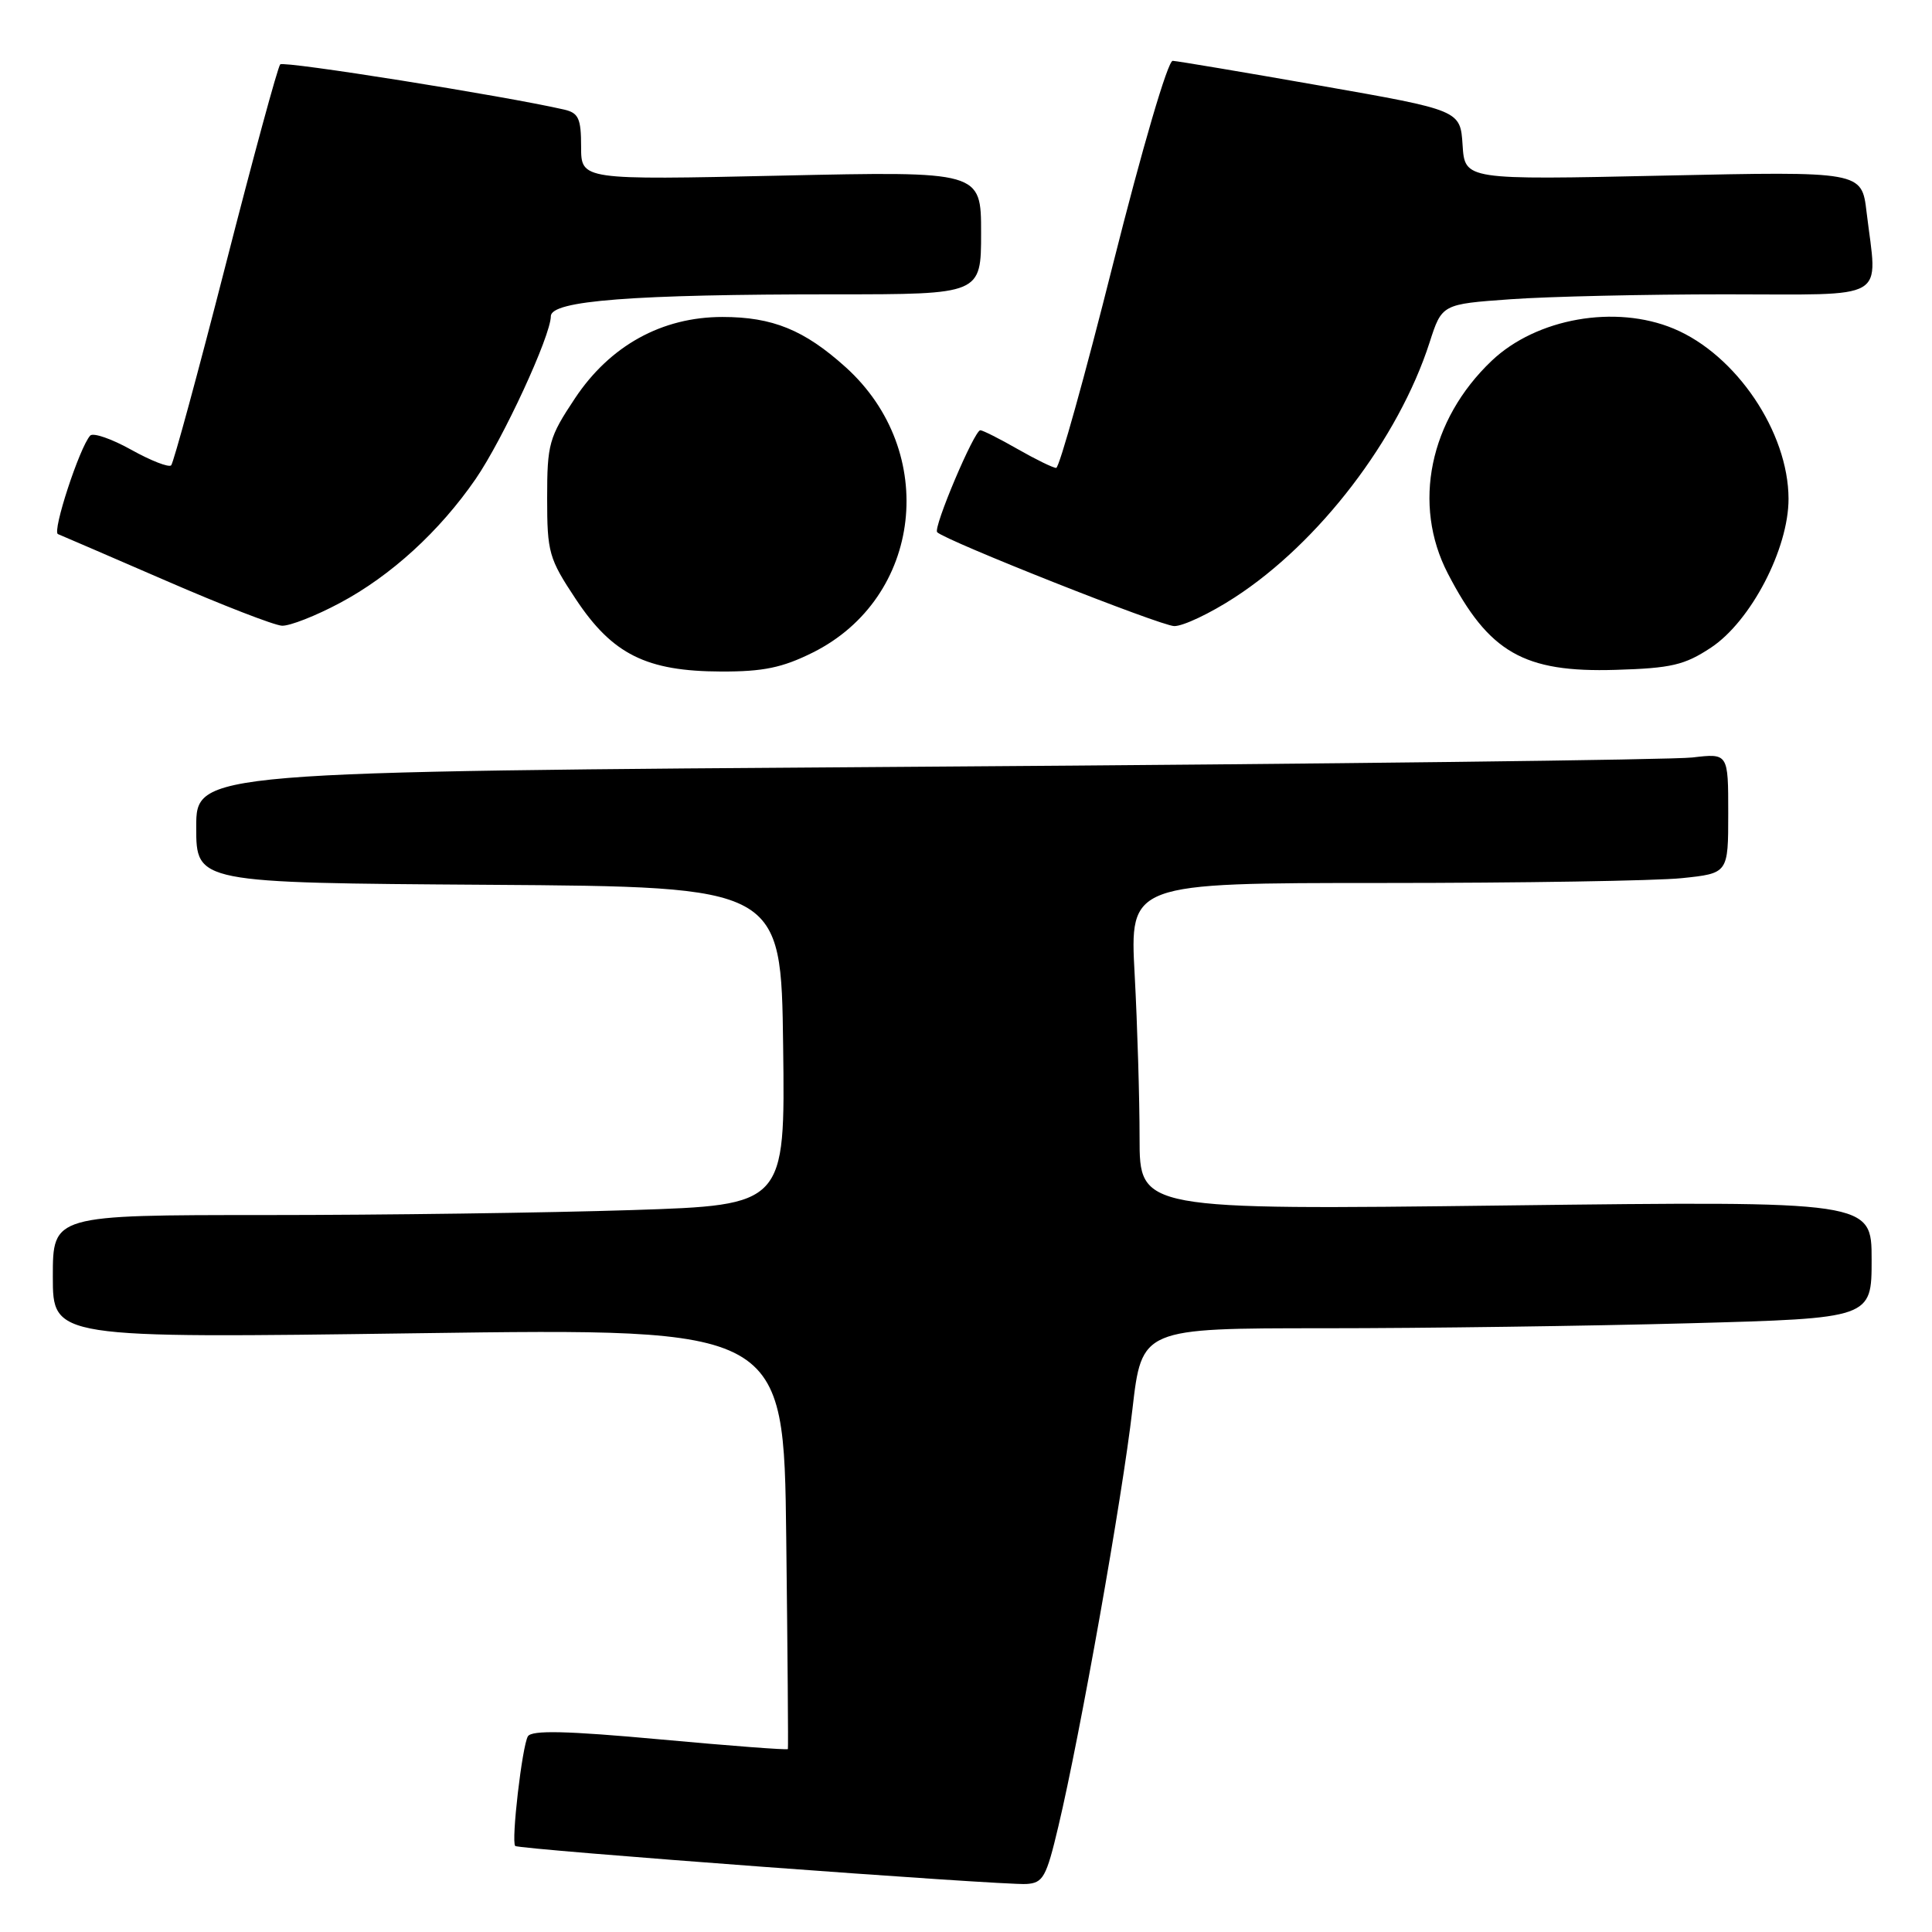 <?xml version="1.0" encoding="UTF-8" standalone="no"?>
<!DOCTYPE svg PUBLIC "-//W3C//DTD SVG 1.1//EN" "http://www.w3.org/Graphics/SVG/1.1/DTD/svg11.dtd" >
<svg xmlns="http://www.w3.org/2000/svg" xmlns:xlink="http://www.w3.org/1999/xlink" version="1.1" viewBox="0 0 256 256">
 <g >
 <path fill="currentColor"
d=" M 140.24 242.00 C 143.12 229.88 148.72 198.37 150.05 186.75 C 151.29 176.00 151.29 176.00 175.48 176.00 C 188.79 176.00 210.55 175.70 223.84 175.34 C 248.00 174.68 248.00 174.68 248.00 166.91 C 248.00 159.14 248.00 159.14 199.50 159.73 C 151.00 160.32 151.00 160.32 151.00 150.81 C 151.00 145.59 150.71 135.84 150.35 129.16 C 149.69 117.00 149.69 117.00 183.20 117.00 C 201.63 117.00 219.47 116.71 222.85 116.36 C 229.00 115.72 229.00 115.72 229.00 107.76 C 229.00 99.81 229.00 99.81 224.25 100.37 C 221.64 100.68 175.96 101.23 122.75 101.59 C 26.00 102.25 26.00 102.25 26.00 109.61 C 26.00 116.98 26.00 116.98 64.75 117.24 C 103.50 117.50 103.50 117.50 103.77 138.59 C 104.04 159.68 104.04 159.68 83.77 160.34 C 72.62 160.70 50.79 161.00 35.25 161.00 C 7.00 161.00 7.00 161.00 7.00 169.16 C 7.00 177.33 7.00 177.33 55.43 176.66 C 103.86 175.99 103.86 175.99 104.18 203.75 C 104.36 219.01 104.46 231.62 104.40 231.76 C 104.35 231.91 96.74 231.33 87.48 230.48 C 75.05 229.34 70.47 229.24 69.95 230.07 C 69.19 231.32 67.71 244.04 68.27 244.60 C 68.72 245.06 132.76 249.82 135.98 249.64 C 138.22 249.51 138.64 248.76 140.24 242.00 Z  M 107.69 86.47 C 122.22 79.23 124.45 59.83 112.05 48.65 C 106.57 43.71 102.36 42.00 95.73 42.00 C 87.70 42.00 80.82 45.80 76.18 52.79 C 72.74 57.96 72.50 58.83 72.50 66.00 C 72.50 73.22 72.73 74.01 76.31 79.41 C 81.16 86.71 85.65 88.95 95.55 88.98 C 101.13 89.00 103.67 88.47 107.69 86.47 Z  M 226.72 85.81 C 232.01 82.30 237.00 72.71 236.99 66.09 C 236.97 57.26 230.05 47.00 221.78 43.55 C 214.05 40.32 203.59 42.17 197.66 47.80 C 189.41 55.64 187.10 66.84 191.85 76.00 C 197.27 86.47 201.91 89.13 214.08 88.76 C 221.46 88.54 223.21 88.13 226.72 85.81 Z  M 45.03 79.90 C 51.80 76.30 58.25 70.40 63.03 63.46 C 66.65 58.19 72.97 44.52 72.99 41.90 C 73.00 39.83 83.83 39.00 110.65 39.00 C 130.00 39.00 130.00 39.00 130.00 30.85 C 130.00 22.69 130.00 22.69 103.50 23.27 C 77.00 23.85 77.00 23.85 77.00 19.44 C 77.00 15.69 76.66 14.96 74.75 14.52 C 66.81 12.70 37.62 8.05 37.13 8.53 C 36.81 8.86 33.56 20.81 29.90 35.10 C 26.24 49.39 22.99 61.34 22.68 61.66 C 22.36 61.97 19.98 61.04 17.38 59.59 C 14.78 58.14 12.34 57.30 11.95 57.72 C 10.54 59.28 6.88 70.46 7.68 70.77 C 8.13 70.95 14.57 73.73 22.00 76.95 C 29.43 80.18 36.34 82.86 37.36 82.91 C 38.38 82.96 41.84 81.61 45.03 79.90 Z  M 163.59 79.17 C 174.79 71.91 185.30 58.17 189.42 45.40 C 191.06 40.30 191.06 40.30 200.18 39.65 C 205.20 39.29 218.01 39.00 228.65 39.00 C 250.60 39.00 248.77 40.07 247.33 28.10 C 246.69 22.70 246.69 22.70 220.39 23.27 C 194.10 23.84 194.10 23.84 193.80 19.22 C 193.50 14.61 193.50 14.61 175.00 11.36 C 164.82 9.57 156.00 8.09 155.39 8.06 C 154.75 8.02 151.36 19.59 147.48 35.00 C 143.75 49.85 140.36 62.00 139.95 62.00 C 139.54 62.00 137.25 60.88 134.85 59.51 C 132.46 58.14 130.23 57.02 129.90 57.01 C 129.10 57.00 123.62 69.95 124.18 70.52 C 125.33 71.66 153.76 82.92 155.59 82.96 C 156.75 82.98 160.35 81.28 163.59 79.17 Z "/>
</g>
</svg>